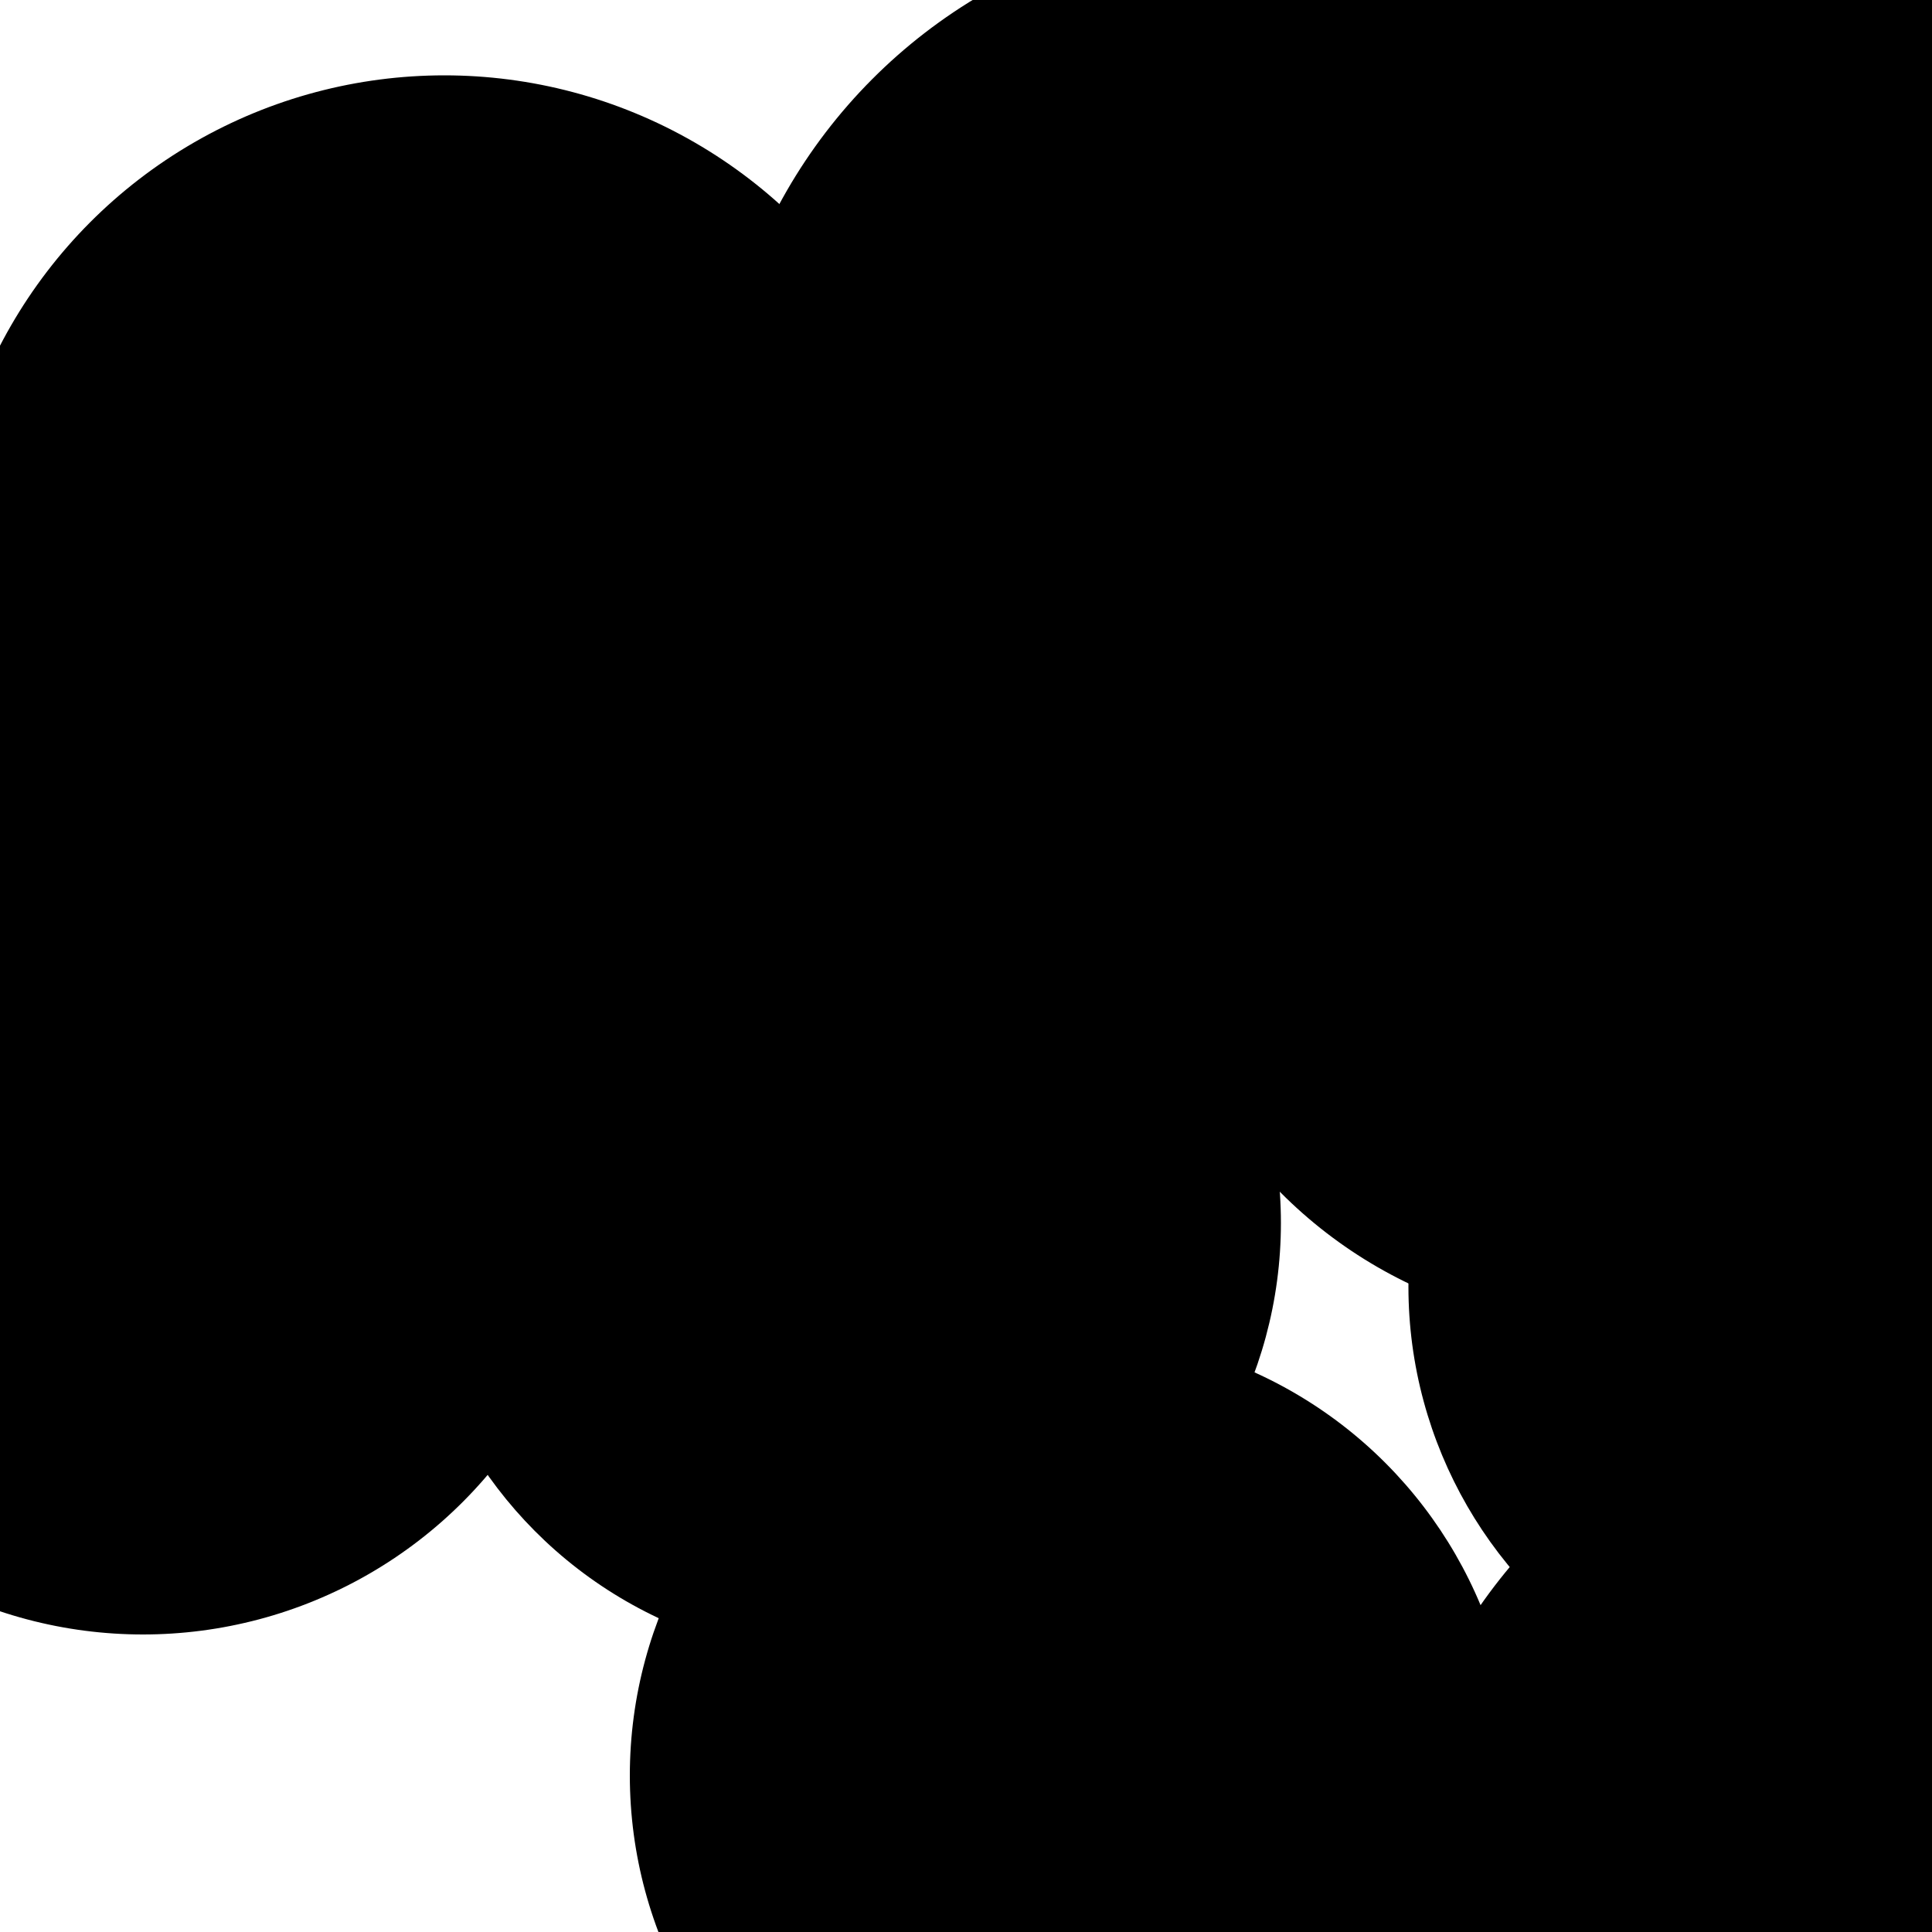 <?xml version="1.0" standalone="no"?>
<!DOCTYPE svg PUBLIC "-//W3C//DTD SVG 1.1//EN" "http://www.w3.org/Graphics/SVG/1.1/DTD/svg11.dtd">

<svg width="1000" height="1000" style="background:hsl(330, 50%, 20%)" 
  xmlns="http://www.w3.org/2000/svg"
  xmlns:xlink="http://www.w3.org/1999/xlink">

<style type="text/css">
<![CDATA[

]]>
</style>

<circle cx="833" cy="448" r="238.0" fill="hsl(348, 60%, 50%)" fill-opacity="0.6" stroke="hsl(348, 60%, 50%)" stroke-width="4" stroke-opacity="0.8"/>
<circle cx="261" cy="452" r="288.0" fill="hsl(325, 60%, 50%)" fill-opacity="0.6" stroke="hsl(325, 60%, 50%)" stroke-width="4" stroke-opacity="0.8"/>
<circle cx="555" cy="919" r="227.0" fill="hsl(324, 60%, 50%)" fill-opacity="0.6" stroke="hsl(324, 60%, 50%)" stroke-width="4" stroke-opacity="0.8"/>
<circle cx="437" cy="633" r="224.0" fill="hsl(353, 60%, 50%)" fill-opacity="0.6" stroke="hsl(353, 60%, 50%)" stroke-width="4" stroke-opacity="0.8"/>
<circle cx="74" cy="612" r="232.0" fill="hsl(319, 60%, 50%)" fill-opacity="0.6" stroke="hsl(319, 60%, 50%)" stroke-width="4" stroke-opacity="0.8"/>
<circle cx="996" cy="991" r="278.0" fill="hsl(314, 60%, 50%)" fill-opacity="0.6" stroke="hsl(314, 60%, 50%)" stroke-width="4" stroke-opacity="0.8"/>
<circle cx="649" cy="238" r="277.0" fill="hsl(351, 60%, 50%)" fill-opacity="0.6" stroke="hsl(351, 60%, 50%)" stroke-width="4" stroke-opacity="0.8"/>
<circle cx="230" cy="298" r="257.0" fill="hsl(332, 60%, 50%)" fill-opacity="0.6" stroke="hsl(332, 60%, 50%)" stroke-width="4" stroke-opacity="0.8"/>
<circle cx="956" cy="666" r="225.0" fill="hsl(310, 60%, 50%)" fill-opacity="0.6" stroke="hsl(310, 60%, 50%)" stroke-width="4" stroke-opacity="0.8"/>
<circle cx="997" cy="129" r="255.0" fill="hsl(341, 60%, 50%)" fill-opacity="0.6" stroke="hsl(341, 60%, 50%)" stroke-width="4" stroke-opacity="0.8"/>

</svg>